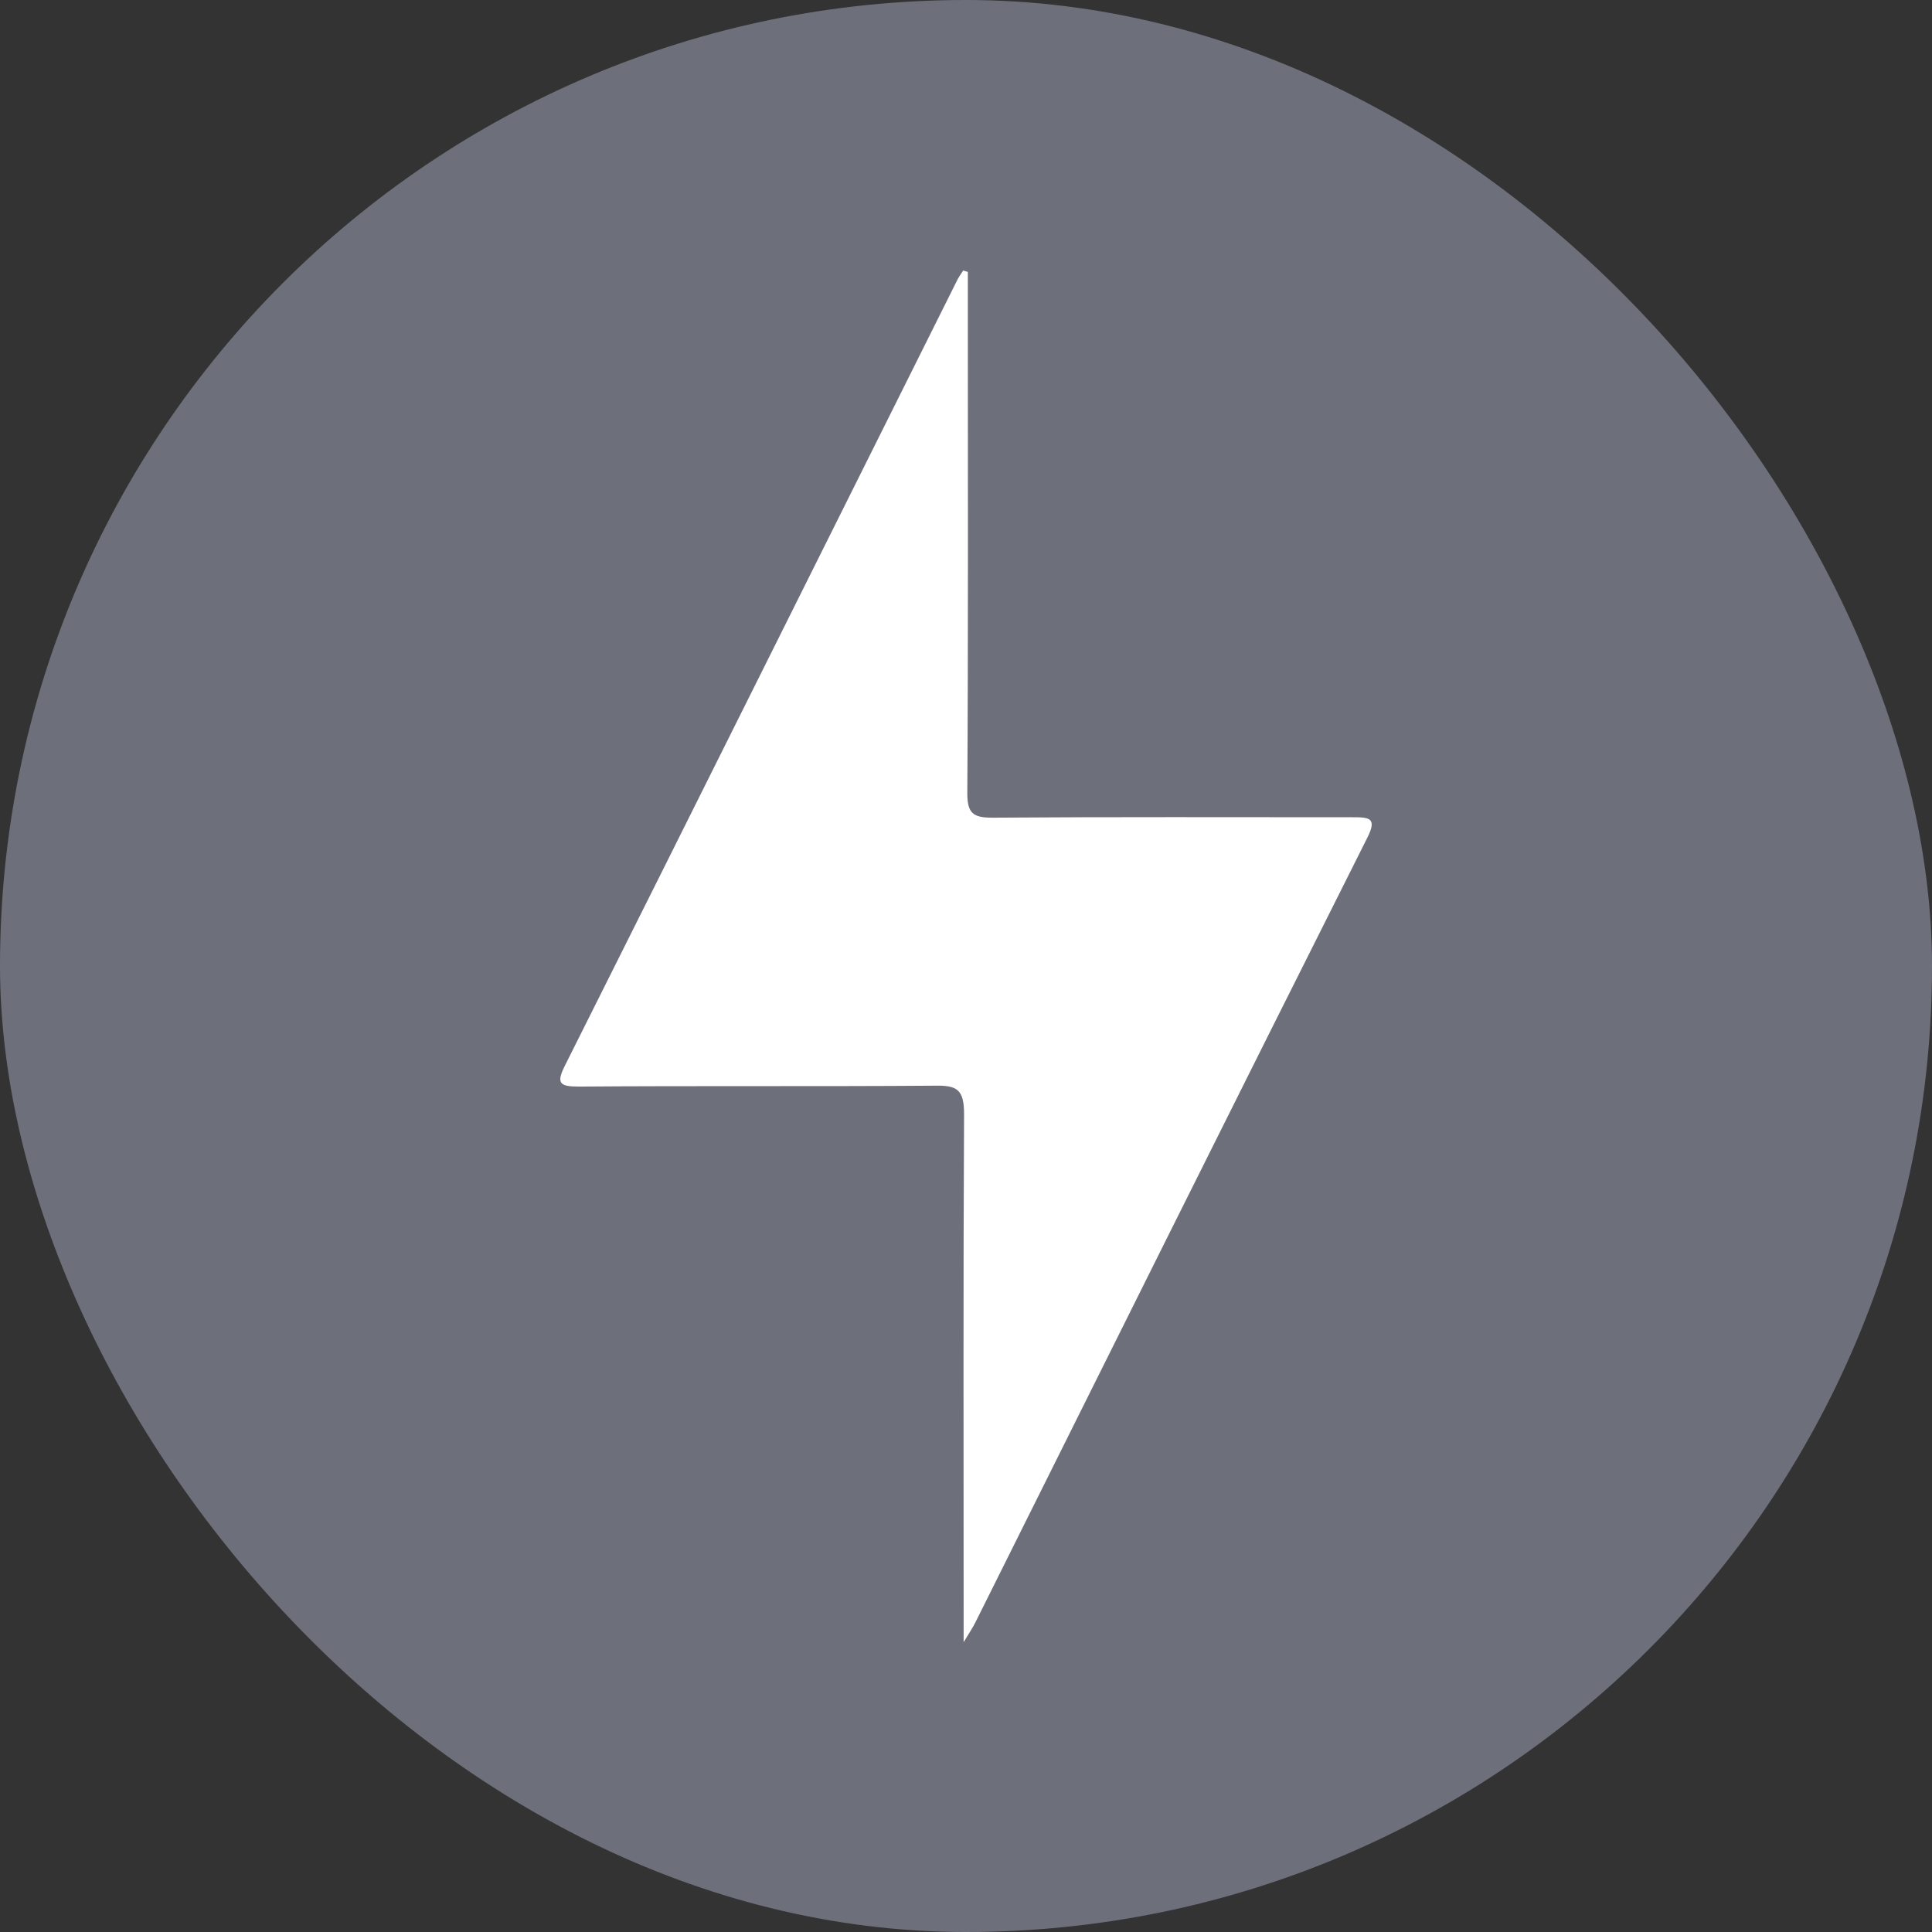 <svg width="22" height="22" viewBox="0 0 22 22" fill="none" xmlns="http://www.w3.org/2000/svg">
<rect x="0" y="0" width="22" height="22" fill="#333333" stroke="none"/>
<rect width="22" height="22" rx="11" fill="#6D6F7B"/>
<path d="M11.021 3.096C11.021 3.262 11.021 3.427 11.021 3.592C11.021 5.406 11.026 7.22 11.015 9.034C11.015 9.258 11.079 9.311 11.296 9.311C12.664 9.301 14.032 9.306 15.399 9.306C15.59 9.306 15.686 9.311 15.569 9.541C14.074 12.517 12.59 15.499 11.106 18.476C11.079 18.53 11.047 18.578 10.973 18.7C10.973 18.53 10.973 18.439 10.973 18.343C10.973 16.46 10.968 14.571 10.978 12.688C10.978 12.405 10.899 12.357 10.639 12.363C9.287 12.373 7.941 12.363 6.589 12.373C6.372 12.373 6.33 12.336 6.436 12.128C7.925 9.157 9.404 6.185 10.888 3.214C10.909 3.166 10.941 3.123 10.968 3.08C10.984 3.086 11 3.091 11.021 3.096Z" fill="white"/>
</svg>

